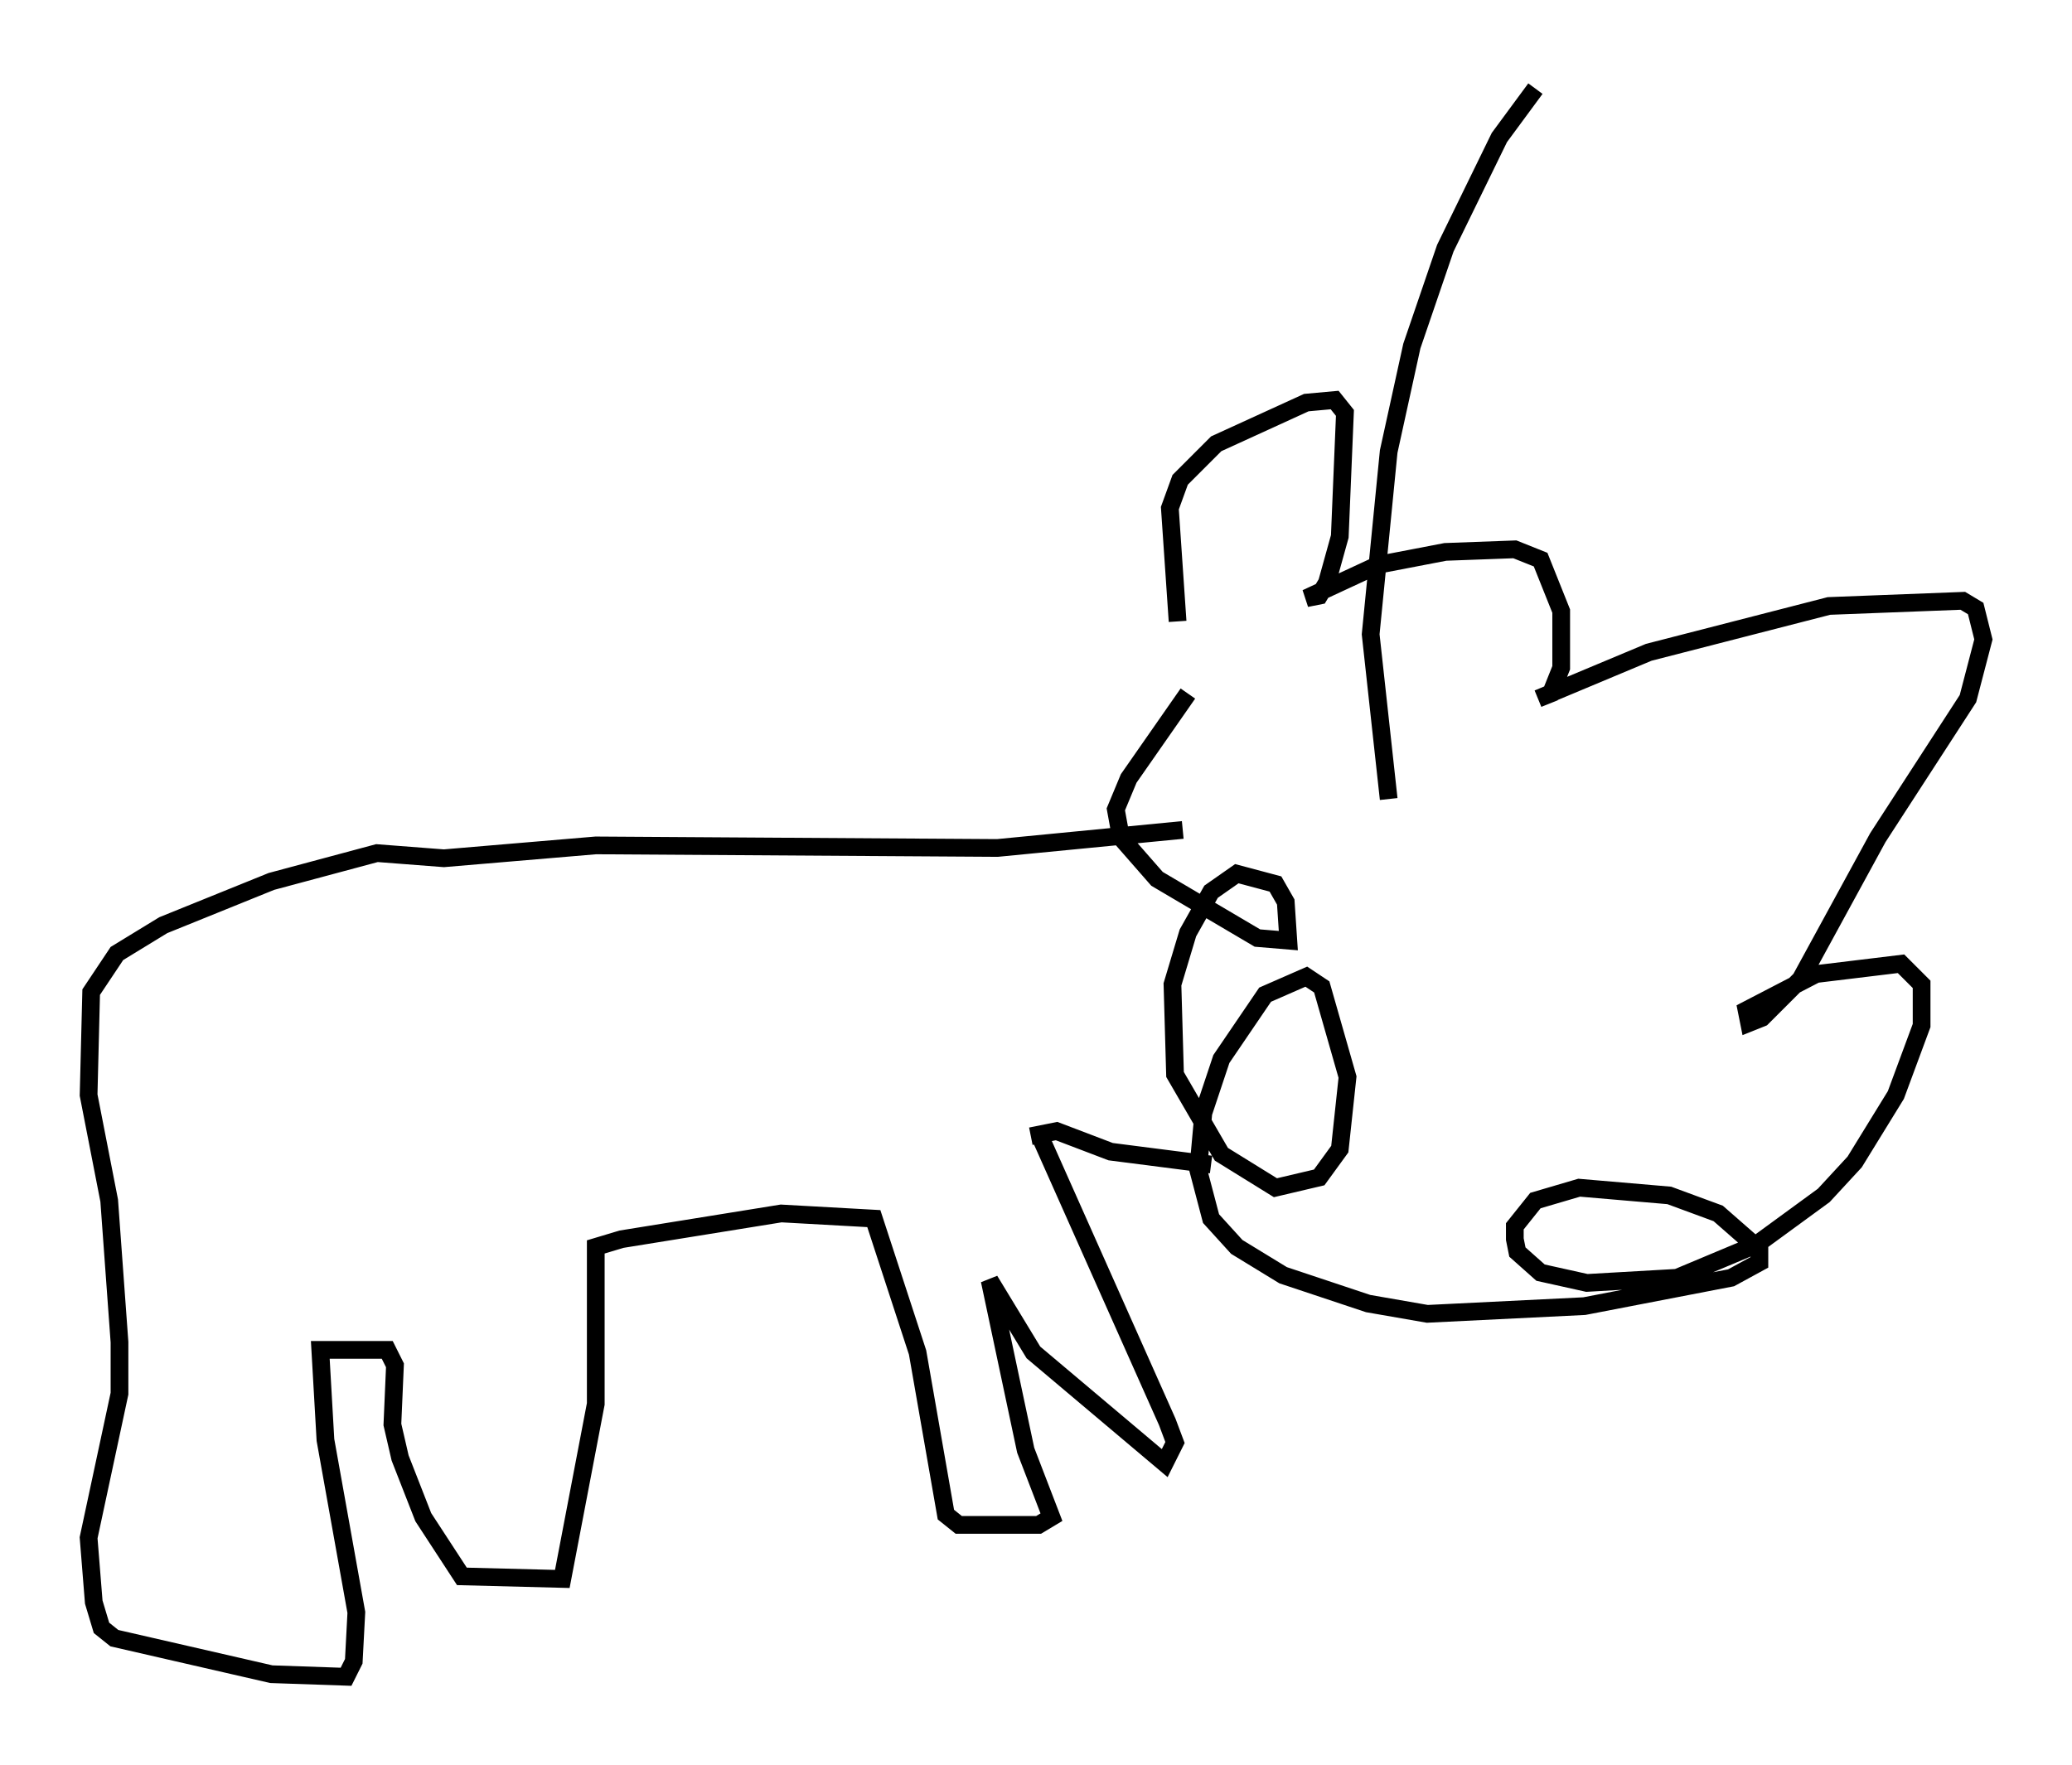 <?xml version="1.0" encoding="utf-8" ?>
<svg baseProfile="full" height="99.62" version="1.1" width="116.905" xmlns="http://www.w3.org/2000/svg" xmlns:ev="http://www.w3.org/2001/xml-events" xmlns:xlink="http://www.w3.org/1999/xlink"><defs /><rect fill="white" height="99.62" width="116.905" x="0" y="0" /><path d="M69.927, 42.765 m-3.486, -7.698 l-0.436, -6.391 0.581, -1.598 l2.034, -2.034 5.084, -2.324 l1.598, -0.145 0.581, 0.726 l-0.291, 6.972 -0.726, 2.615 l-0.436, 0.726 -0.726, 0.145 l4.067, -1.888 3.777, -0.726 l3.922, -0.145 1.453, 0.581 l1.162, 2.905 0.0, 3.196 l-0.581, 1.453 -0.726, 0.291 l6.246, -2.615 10.168, -2.615 l7.553, -0.291 0.726, 0.436 l0.436, 1.743 -0.872, 3.341 l-5.084, 7.844 -4.358, 7.989 l-2.179, 2.179 -0.726, 0.291 l-0.145, -0.726 3.922, -2.034 l4.793, -0.581 1.162, 1.162 l0.0, 2.324 -1.453, 3.922 l-2.324, 3.777 -1.743, 1.888 l-3.777, 2.76 -4.503, 1.888 l-5.084, 0.291 -2.615, -0.581 l-1.307, -1.162 -0.145, -0.726 l0.0, -0.726 1.162, -1.453 l2.469, -0.726 5.084, 0.436 l2.76, 1.017 2.324, 2.034 l0.0, 0.726 -1.598, 0.872 l-8.279, 1.598 -8.86, 0.436 l-3.341, -0.581 -4.793, -1.598 l-2.615, -1.598 -1.453, -1.598 l-0.726, -2.76 0.291, -3.196 l1.017, -3.05 2.469, -3.631 l2.324, -1.017 0.872, 0.581 l1.453, 5.084 -0.436, 4.067 l-1.162, 1.598 -2.469, 0.581 l-3.05, -1.888 -2.615, -4.503 l-0.145, -5.084 0.872, -2.905 l1.307, -2.324 1.453, -1.017 l2.179, 0.581 0.581, 1.017 l0.145, 2.179 -1.743, -0.145 l-5.665, -3.341 -2.034, -2.324 l-0.291, -1.598 0.726, -1.743 l3.341, -4.793 m-0.291, 7.698 l-10.458, 1.017 -22.659, -0.145 l-8.57, 0.726 -3.777, -0.291 l-5.955, 1.598 -6.101, 2.469 l-2.615, 1.598 -1.453, 2.179 l-0.145, 5.81 1.162, 5.955 l0.581, 7.989 0.0, 2.905 l-1.743, 8.134 0.291, 3.631 l0.436, 1.453 0.726, 0.581 l8.86, 2.034 4.212, 0.145 l0.436, -0.872 0.145, -2.76 l-1.743, -9.732 -0.291, -5.084 l3.777, 0.0 0.436, 0.872 l-0.145, 3.341 0.436, 1.888 l1.307, 3.341 2.179, 3.341 l5.665, 0.145 1.888, -9.877 l0.0, -8.86 1.453, -0.436 l9.006, -1.453 5.229, 0.291 l2.469, 7.553 1.598, 9.151 l0.726, 0.581 4.503, 0.0 l0.726, -0.436 -1.453, -3.777 l-2.034, -9.587 2.469, 4.067 l7.408, 6.246 0.581, -1.162 l-0.436, -1.162 -7.117, -15.978 m-0.581, -0.145 l1.453, -0.291 3.05, 1.162 l5.665, 0.726 m10.022, -20.626 l-1.017, -9.296 1.017, -10.313 l1.307, -5.955 1.888, -5.52 l3.05, -6.246 2.034, -2.76 " fill="none" stroke="black" stroke-width="1" /></svg>
